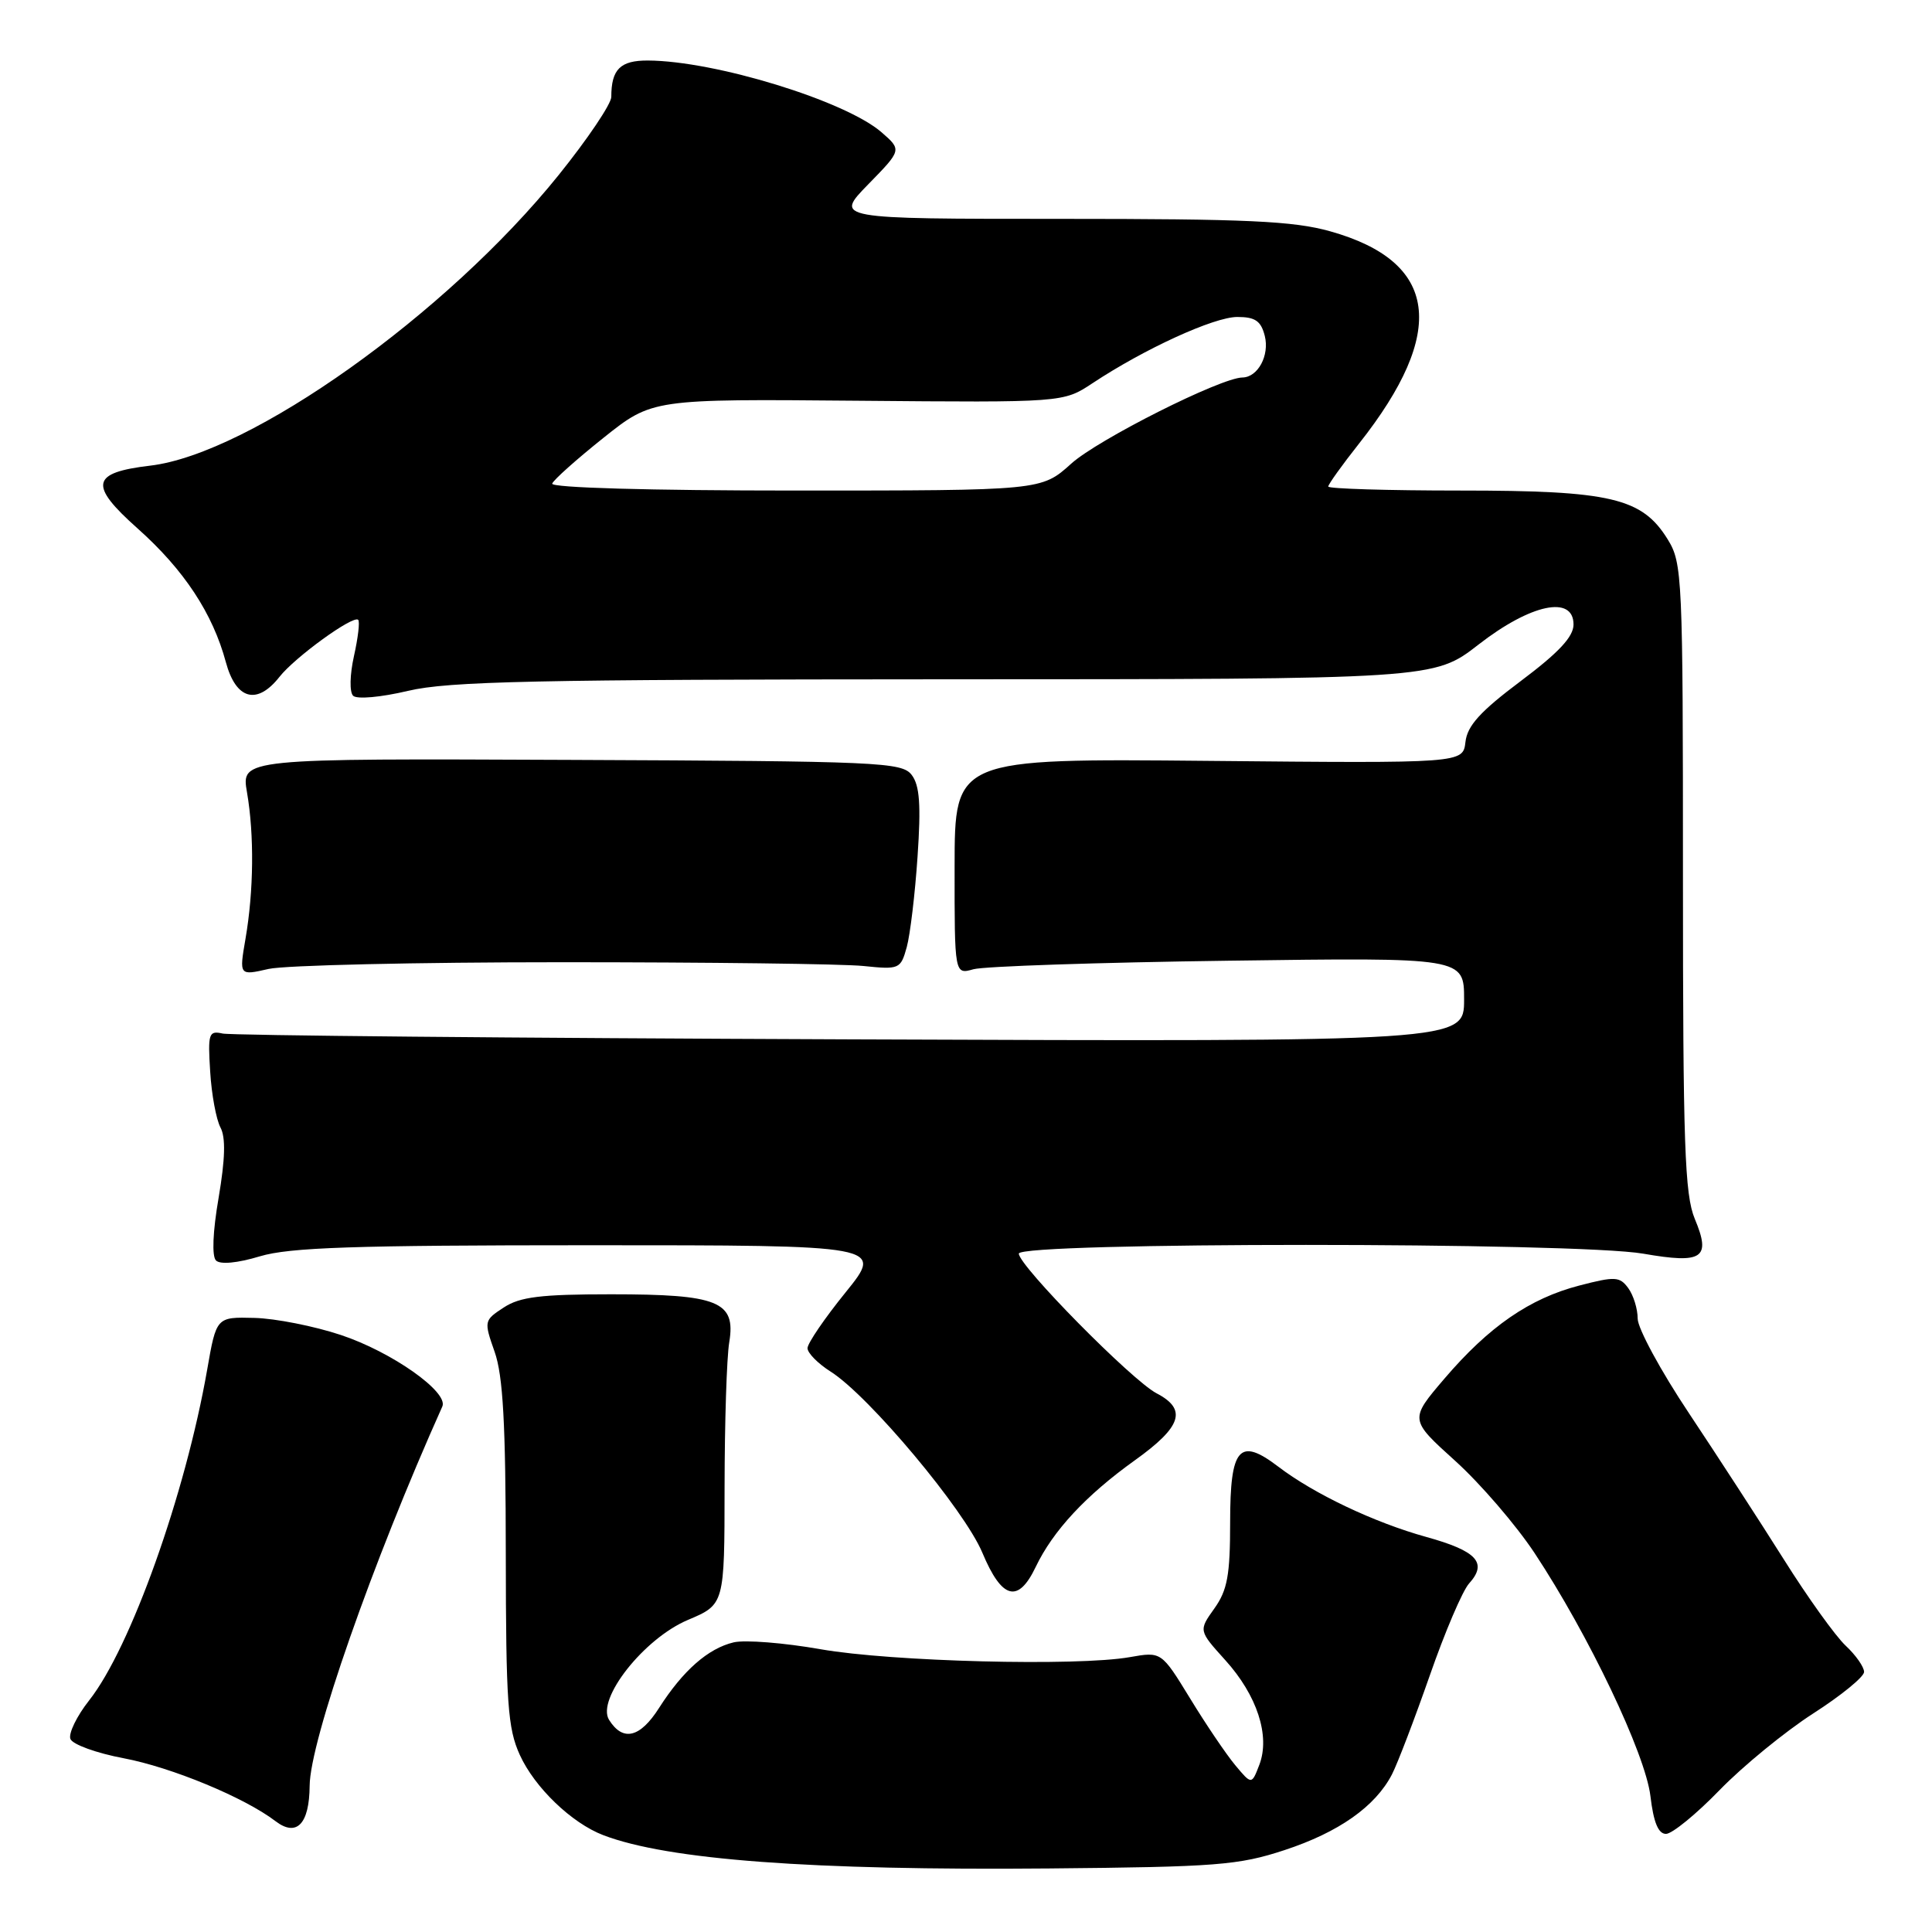 <?xml version="1.0" encoding="UTF-8" standalone="no"?>
<!DOCTYPE svg PUBLIC "-//W3C//DTD SVG 1.1//EN" "http://www.w3.org/Graphics/SVG/1.1/DTD/svg11.dtd" >
<svg xmlns="http://www.w3.org/2000/svg" xmlns:xlink="http://www.w3.org/1999/xlink" version="1.1" viewBox="0 0 256 256">
 <g >
 <path fill="currentColor"
d=" M 170.20 245.15 C 177.39 242.79 182.24 239.37 184.44 235.12 C 185.19 233.66 187.44 227.77 189.45 222.02 C 191.45 216.27 193.79 210.78 194.66 209.82 C 197.14 207.08 195.71 205.52 189.01 203.66 C 182.11 201.75 174.11 197.95 169.38 194.34 C 164.21 190.40 163.00 191.80 163.00 201.70 C 163.00 208.71 162.64 210.70 160.91 213.13 C 158.82 216.06 158.82 216.06 162.34 219.96 C 166.58 224.64 168.33 230.02 166.87 233.84 C 165.85 236.50 165.85 236.50 163.67 233.89 C 162.48 232.46 159.79 228.49 157.70 225.06 C 153.89 218.84 153.89 218.84 149.70 219.58 C 142.73 220.81 118.08 220.18 108.72 218.53 C 103.89 217.68 98.71 217.27 97.22 217.62 C 93.83 218.42 90.49 221.36 87.33 226.31 C 84.81 230.27 82.54 230.81 80.71 227.90 C 78.98 225.16 85.32 217.11 91.15 214.65 C 96.00 212.60 96.00 212.60 96.01 197.05 C 96.02 188.50 96.29 179.86 96.63 177.85 C 97.52 172.44 95.19 171.50 80.96 171.50 C 71.66 171.50 68.89 171.84 66.75 173.25 C 64.13 174.96 64.11 175.05 65.54 179.12 C 66.65 182.26 67.01 188.66 67.02 205.88 C 67.04 225.66 67.27 229.01 68.88 232.54 C 70.84 236.85 75.75 241.57 79.94 243.17 C 88.49 246.44 107.52 247.86 139.00 247.58 C 161.22 247.38 164.12 247.15 170.20 245.15 Z  M 41.03 236.63 C 41.07 230.69 49.35 207.02 58.61 186.37 C 59.47 184.46 51.91 179.13 45.16 176.89 C 41.64 175.72 36.49 174.70 33.72 174.63 C 28.67 174.50 28.67 174.50 27.45 181.50 C 24.56 198.00 17.30 218.36 11.82 225.30 C 10.17 227.39 9.05 229.70 9.33 230.42 C 9.61 231.15 12.79 232.30 16.40 232.98 C 22.74 234.18 32.40 238.18 36.50 241.31 C 39.30 243.45 40.99 241.71 41.03 236.63 Z  M 227.86 237.19 C 230.96 234.00 236.54 229.44 240.25 227.05 C 243.96 224.67 247.00 222.19 247.00 221.54 C 247.00 220.88 245.90 219.31 244.55 218.05 C 243.20 216.78 239.51 211.64 236.36 206.62 C 233.20 201.60 227.55 192.90 223.81 187.28 C 220.06 181.66 217.00 176.01 217.00 174.72 C 217.00 173.44 216.44 171.62 215.75 170.68 C 214.62 169.14 214.00 169.11 209.27 170.34 C 202.68 172.05 197.30 175.77 191.40 182.67 C 186.76 188.10 186.76 188.10 192.83 193.58 C 196.17 196.60 200.89 202.09 203.34 205.79 C 210.50 216.62 218.02 232.39 218.69 237.99 C 219.10 241.46 219.73 243.00 220.75 243.00 C 221.56 243.00 224.76 240.39 227.86 237.19 Z  M 137.24 207.62 C 139.53 202.83 143.89 198.14 150.37 193.50 C 156.59 189.05 157.34 186.75 153.25 184.62 C 149.99 182.92 135.00 167.72 135.00 166.11 C 135.00 164.57 208.89 164.57 217.75 166.12 C 225.63 167.49 226.75 166.73 224.57 161.51 C 223.23 158.30 223.00 151.69 223.00 116.25 C 223.00 76.35 222.92 74.61 220.98 71.47 C 217.58 65.97 213.45 65.00 193.48 65.00 C 183.87 65.00 176.00 64.76 176.00 64.47 C 176.00 64.18 177.83 61.62 180.07 58.79 C 191.83 43.91 190.58 34.67 176.26 30.65 C 171.38 29.28 165.24 29.00 140.48 29.00 C 110.58 29.00 110.58 29.00 115.04 24.43 C 119.50 19.87 119.50 19.87 116.80 17.52 C 112.00 13.36 94.75 8.06 85.86 8.02 C 82.19 8.00 81.00 9.18 81.00 12.84 C 81.00 13.77 77.86 18.43 74.02 23.20 C 59.20 41.61 33.18 60.13 19.91 61.70 C 12.06 62.63 11.74 64.24 18.24 70.03 C 24.38 75.50 28.19 81.28 29.93 87.75 C 31.27 92.71 34.05 93.47 37.03 89.69 C 39.08 87.08 46.81 81.48 47.46 82.13 C 47.70 82.36 47.44 84.53 46.90 86.94 C 46.35 89.42 46.30 91.70 46.79 92.19 C 47.28 92.68 50.44 92.40 54.08 91.54 C 59.46 90.27 70.97 90.03 125.25 90.01 C 190.00 90.00 190.00 90.00 195.91 85.41 C 202.84 80.02 208.50 78.83 208.50 82.75 C 208.50 84.37 206.54 86.47 201.50 90.25 C 196.15 94.26 194.42 96.16 194.18 98.32 C 193.85 101.14 193.85 101.14 160.18 100.82 C 126.50 100.50 126.50 100.50 126.49 114.82 C 126.48 129.14 126.48 129.14 128.99 128.43 C 130.37 128.04 145.56 127.53 162.75 127.30 C 194.00 126.87 194.00 126.87 194.00 132.45 C 194.00 138.03 194.00 138.03 112.75 137.72 C 68.06 137.55 30.60 137.20 29.50 136.95 C 27.66 136.54 27.53 136.93 27.85 141.99 C 28.03 145.01 28.65 148.34 29.21 149.39 C 29.92 150.72 29.84 153.56 28.97 158.70 C 28.19 163.21 28.06 166.46 28.62 167.02 C 29.18 167.58 31.45 167.37 34.43 166.47 C 38.37 165.29 46.86 165.00 78.20 165.00 C 117.09 165.00 117.09 165.00 112.05 171.24 C 109.27 174.67 107.00 178.00 107.00 178.64 C 107.00 179.28 108.38 180.68 110.07 181.75 C 115.14 184.96 127.79 200.06 130.17 205.75 C 132.76 211.93 134.91 212.50 137.24 207.62 Z  M 74.50 127.50 C 93.75 127.50 111.71 127.72 114.41 128.00 C 119.17 128.49 119.34 128.41 120.15 125.50 C 120.60 123.85 121.25 118.45 121.58 113.50 C 122.05 106.65 121.86 104.07 120.81 102.69 C 119.52 100.99 116.64 100.86 75.69 100.69 C 31.95 100.50 31.95 100.50 32.73 105.00 C 33.70 110.65 33.62 118.06 32.53 124.39 C 31.69 129.28 31.69 129.28 35.59 128.39 C 37.74 127.90 55.25 127.50 74.50 127.50 Z  M 73.17 64.08 C 73.35 63.58 76.41 60.85 79.97 58.01 C 86.43 52.86 86.43 52.86 113.66 53.10 C 140.89 53.34 140.89 53.34 144.76 50.78 C 151.66 46.21 160.87 42.00 163.95 42.00 C 166.33 42.00 167.09 42.53 167.59 44.51 C 168.24 47.09 166.68 49.99 164.63 50.02 C 161.75 50.05 145.46 58.25 141.94 61.44 C 137.99 65.00 137.99 65.00 105.41 65.00 C 86.11 65.00 72.97 64.63 73.17 64.08 Z "/>
</g>
</svg>